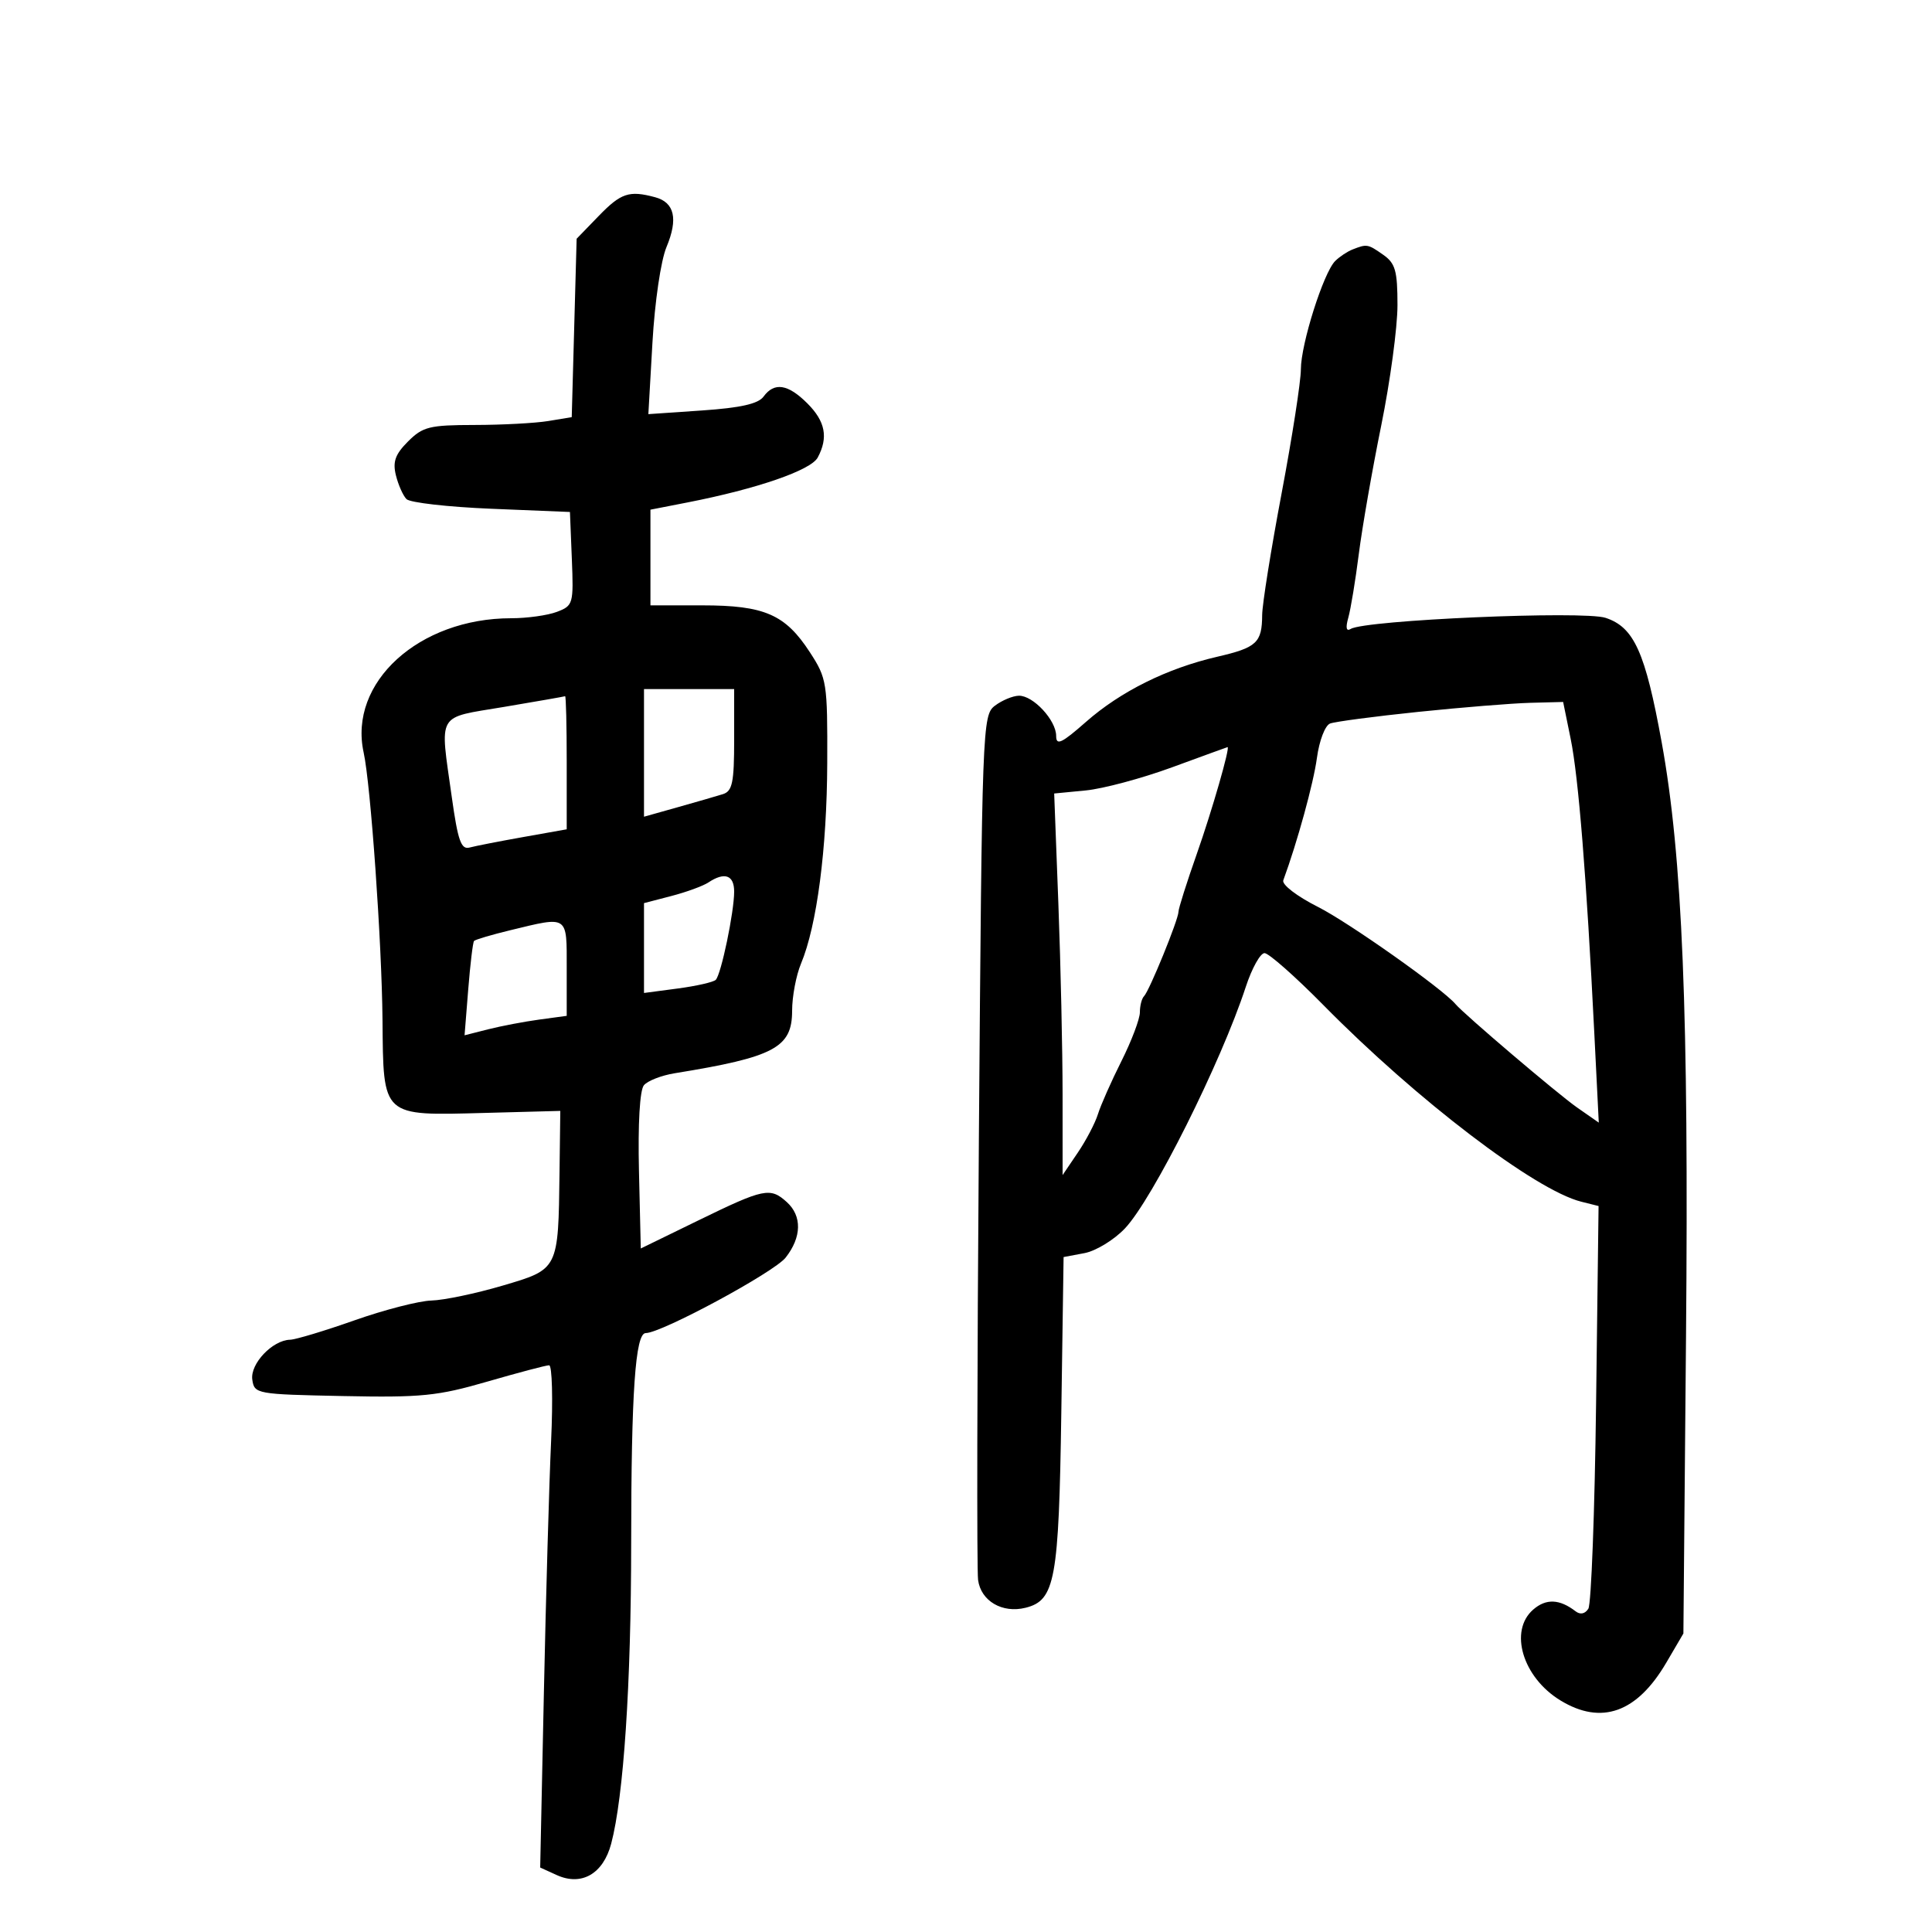 <svg xmlns="http://www.w3.org/2000/svg" width="300" height="300" viewBox="0 0 300 300" version="1.1">
	<path d="M 92.966 33.535 L 89.540 37.070 89.160 50.922 L 88.779 64.774 85.140 65.376 C 83.138 65.707, 77.992 65.983, 73.705 65.989 C 66.689 65.999, 65.654 66.255, 63.359 68.550 C 61.371 70.538, 60.956 71.696, 61.475 73.800 C 61.842 75.285, 62.580 76.950, 63.116 77.500 C 63.653 78.050, 69.583 78.725, 76.296 79 L 88.500 79.500 88.794 86.758 C 89.078 93.777, 89.002 94.049, 86.479 95.008 C 85.044 95.554, 81.848 96, 79.378 96 C 65.046 96, 54.080 105.984, 56.469 116.857 C 57.556 121.807, 59.289 146.369, 59.395 158.331 C 59.530 173.547, 59.198 173.243, 75.251 172.814 L 87.003 172.500 86.883 182 C 86.691 197.209, 86.764 197.064, 77.995 199.645 C 73.873 200.859, 68.925 201.894, 67 201.946 C 65.075 201.997, 59.697 203.381, 55.048 205.020 C 50.399 206.659, 45.899 208.015, 45.048 208.033 C 42.318 208.092, 38.829 211.768, 39.176 214.220 C 39.493 216.451, 39.794 216.506, 53.236 216.778 C 65.462 217.026, 67.932 216.778, 75.693 214.528 C 80.489 213.138, 84.798 212, 85.267 212 C 85.736 212, 85.875 217.287, 85.576 223.750 C 85.277 230.213, 84.773 247.760, 84.456 262.744 L 83.880 289.988 86.440 291.155 C 90.297 292.912, 93.663 290.979, 94.903 286.294 C 96.842 278.968, 98 261.577, 98.009 239.644 C 98.018 216.170, 98.653 207, 100.268 207 C 102.710 207, 120.195 197.567, 121.996 195.278 C 124.492 192.105, 124.559 188.816, 122.171 186.655 C 119.606 184.333, 118.635 184.533, 108.500 189.476 L 99.500 193.864 99.218 181.823 C 99.047 174.483, 99.345 169.289, 99.983 168.520 C 100.559 167.827, 102.710 166.987, 104.765 166.654 C 120.257 164.142, 123 162.681, 123 156.945 C 123 154.740, 123.622 151.446, 124.383 149.626 C 126.845 143.733, 128.406 131.798, 128.453 118.500 C 128.498 105.979, 128.399 105.345, 125.755 101.278 C 121.937 95.406, 118.711 94, 109.050 94 L 101 94 101 86.571 L 101 79.142 106.750 78.019 C 117.542 75.910, 125.918 73.022, 126.976 71.044 C 128.643 67.930, 128.165 65.437, 125.364 62.636 C 122.356 59.629, 120.233 59.299, 118.565 61.581 C 117.740 62.708, 115.013 63.325, 109.043 63.735 L 100.677 64.308 101.313 53.182 C 101.675 46.863, 102.616 40.462, 103.491 38.367 C 105.326 33.975, 104.744 31.433, 101.717 30.622 C 97.692 29.543, 96.427 29.964, 92.966 33.535 M 210.018 38.740 C 209.203 39.060, 207.989 39.868, 207.320 40.537 C 205.511 42.346, 202 53.437, 202 57.342 C 202 59.214, 200.652 67.891, 199.004 76.623 C 197.356 85.355, 195.999 93.850, 195.989 95.500 C 195.961 99.807, 195.150 100.559, 189 101.982 C 181.222 103.781, 174.003 107.365, 168.626 112.098 C 164.849 115.423, 164 115.822, 164 114.274 C 164 111.839, 160.431 107.991, 158.211 108.032 C 157.270 108.049, 155.600 108.743, 154.500 109.574 C 152.545 111.051, 152.489 112.556, 152 176.792 C 151.725 212.932, 151.669 243.773, 151.875 245.328 C 152.310 248.607, 155.641 250.558, 159.255 249.651 C 163.842 248.500, 164.418 245.352, 164.800 219.347 L 165.154 195.194 168.391 194.586 C 170.171 194.252, 173.005 192.521, 174.688 190.740 C 178.999 186.174, 189.597 164.989, 193.441 153.250 C 194.387 150.363, 195.698 148, 196.354 148 C 197.010 148, 201.136 151.644, 205.523 156.097 C 220.001 170.793, 238.371 184.800, 245.522 186.595 L 248.225 187.273 247.840 217.887 C 247.628 234.724, 247.087 249.084, 246.638 249.799 C 246.129 250.608, 245.385 250.761, 244.661 250.204 C 242.166 248.284, 240.079 248.197, 238.081 249.930 C 234.270 253.235, 236.429 260.462, 242.299 264.040 C 248.660 267.919, 254.187 265.950, 258.739 258.182 L 261.397 253.647 261.804 207.574 C 262.247 157.379, 261.248 132.972, 258.025 115.263 C 255.475 101.251, 253.739 97.399, 249.313 95.938 C 245.869 94.802, 211.980 96.277, 209.740 97.661 C 209.048 98.088, 208.919 97.485, 209.366 95.906 C 209.740 94.583, 210.475 90.125, 210.998 86 C 211.522 81.875, 213.086 72.912, 214.475 66.081 C 215.864 59.251, 217 50.839, 217 47.388 C 217 42.038, 216.673 40.884, 214.777 39.557 C 212.388 37.883, 212.258 37.861, 210.018 38.740 M 100 116.909 L 100 126.819 105.250 125.342 C 108.138 124.530, 111.287 123.618, 112.250 123.316 C 113.722 122.854, 114 121.515, 114 114.883 L 114 107 107 107 L 100 107 100 116.909 M 78.250 109.771 C 67.648 111.554, 68.291 110.442, 70.153 123.768 C 71.098 130.530, 71.599 131.959, 72.904 131.607 C 73.782 131.370, 77.537 130.636, 81.250 129.975 L 88 128.774 88 118.387 C 88 112.674, 87.888 108.048, 87.750 108.108 C 87.612 108.167, 83.338 108.915, 78.250 109.771 M 220.213 110.541 C 213.455 111.241, 207.299 112.055, 206.533 112.349 C 205.756 112.647, 204.853 115.009, 204.491 117.692 C 203.959 121.626, 201.444 130.780, 199.269 136.693 C 199.022 137.364, 201.382 139.174, 204.671 140.834 C 209.428 143.235, 224.013 153.541, 226 155.905 C 227.344 157.504, 241.916 169.900, 244.879 171.965 L 248.258 174.320 247.562 160.410 C 246.348 136.143, 245.107 120.677, 243.897 114.750 L 242.724 109 237.612 109.133 C 234.800 109.207, 226.971 109.840, 220.213 110.541 M 182 119.146 C 177.325 120.861, 171.293 122.478, 168.597 122.739 L 163.693 123.214 164.344 140.357 C 164.701 149.786, 164.995 163.117, 164.997 169.982 L 165 182.464 167.359 178.982 C 168.656 177.067, 170.065 174.375, 170.489 173 C 170.914 171.625, 172.552 167.925, 174.130 164.779 C 175.709 161.632, 177 158.219, 177 157.195 C 177 156.171, 177.290 155.044, 177.644 154.690 C 178.473 153.860, 182.989 142.791, 182.995 141.572 C 182.998 141.062, 184.281 137.012, 185.846 132.572 C 188.188 125.932, 191.057 115.960, 190.611 116.013 C 190.550 116.021, 186.675 117.430, 182 119.146 M 110 137.027 C 109.175 137.575, 106.588 138.521, 104.250 139.130 L 100 140.237 100 147.213 L 100 154.188 105.250 153.492 C 108.138 153.109, 110.789 152.505, 111.143 152.148 C 111.979 151.306, 114 141.616, 114 138.451 C 114 135.878, 112.522 135.352, 110 137.027 M 79.220 144.449 C 76.316 145.152, 73.790 145.901, 73.608 146.114 C 73.426 146.326, 73.020 149.708, 72.707 153.629 L 72.137 160.759 75.818 159.826 C 77.843 159.314, 81.412 158.634, 83.750 158.317 L 88 157.740 88 150.370 C 88 142.027, 88.323 142.244, 79.220 144.449" stroke="none" fill="black" fill-rule="evenodd"/>
</svg>